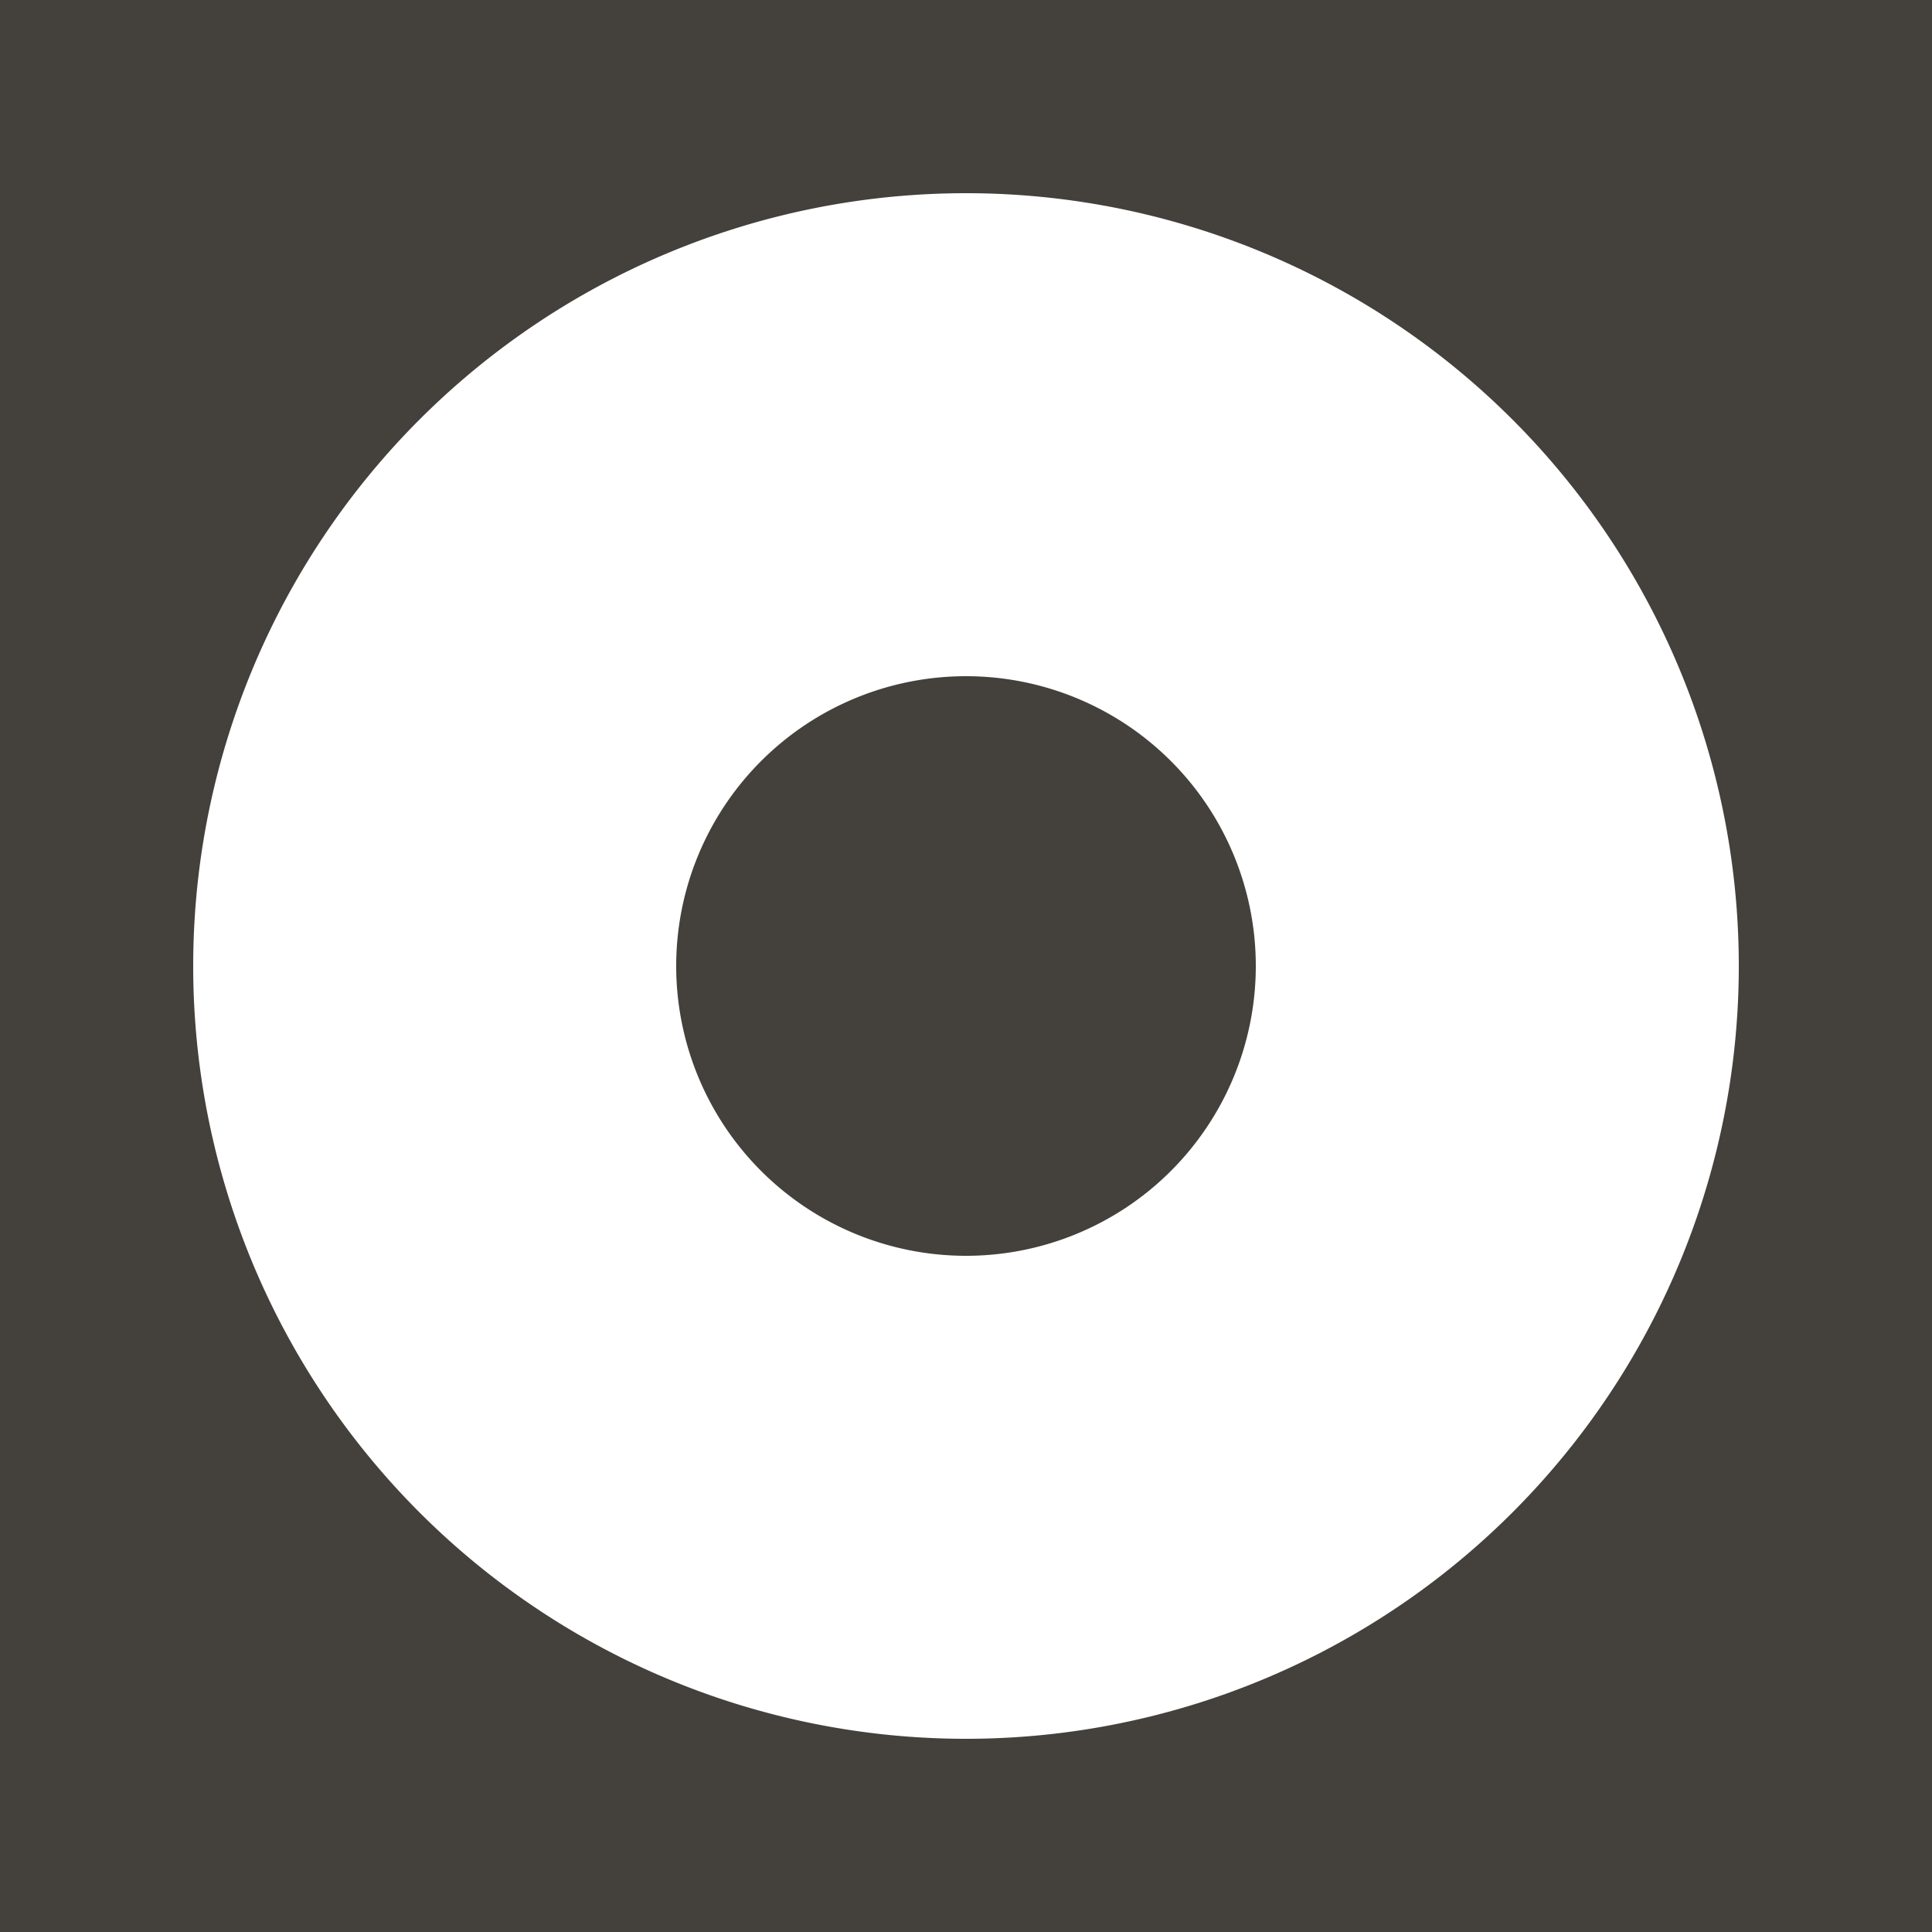 <!DOCTYPE svg PUBLIC "-//W3C//DTD SVG 1.1//EN" "http://www.w3.org/Graphics/SVG/1.1/DTD/svg11.dtd">
<!-- Uploaded to: SVG Repo, www.svgrepo.com, Transformed by: SVG Repo Mixer Tools -->
<svg fill="#44403c" width="800px" height="800px" viewBox="0 0 20 20" xmlns="http://www.w3.org/2000/svg">
<g id="SVGRepo_bgCarrier" stroke-width="0"/>
<g id="SVGRepo_tracerCarrier" stroke-linecap="round" stroke-linejoin="round"/>
<g id="SVGRepo_iconCarrier">
<path d="M0 0h20v20H0V0zm10 18a8 8 0 1 0 0-16 8 8 0 0 0 0 16zm0-5a3 3 0 1 1 0-6 3 3 0 0 1 0 6z"/>
</g>
</svg>
